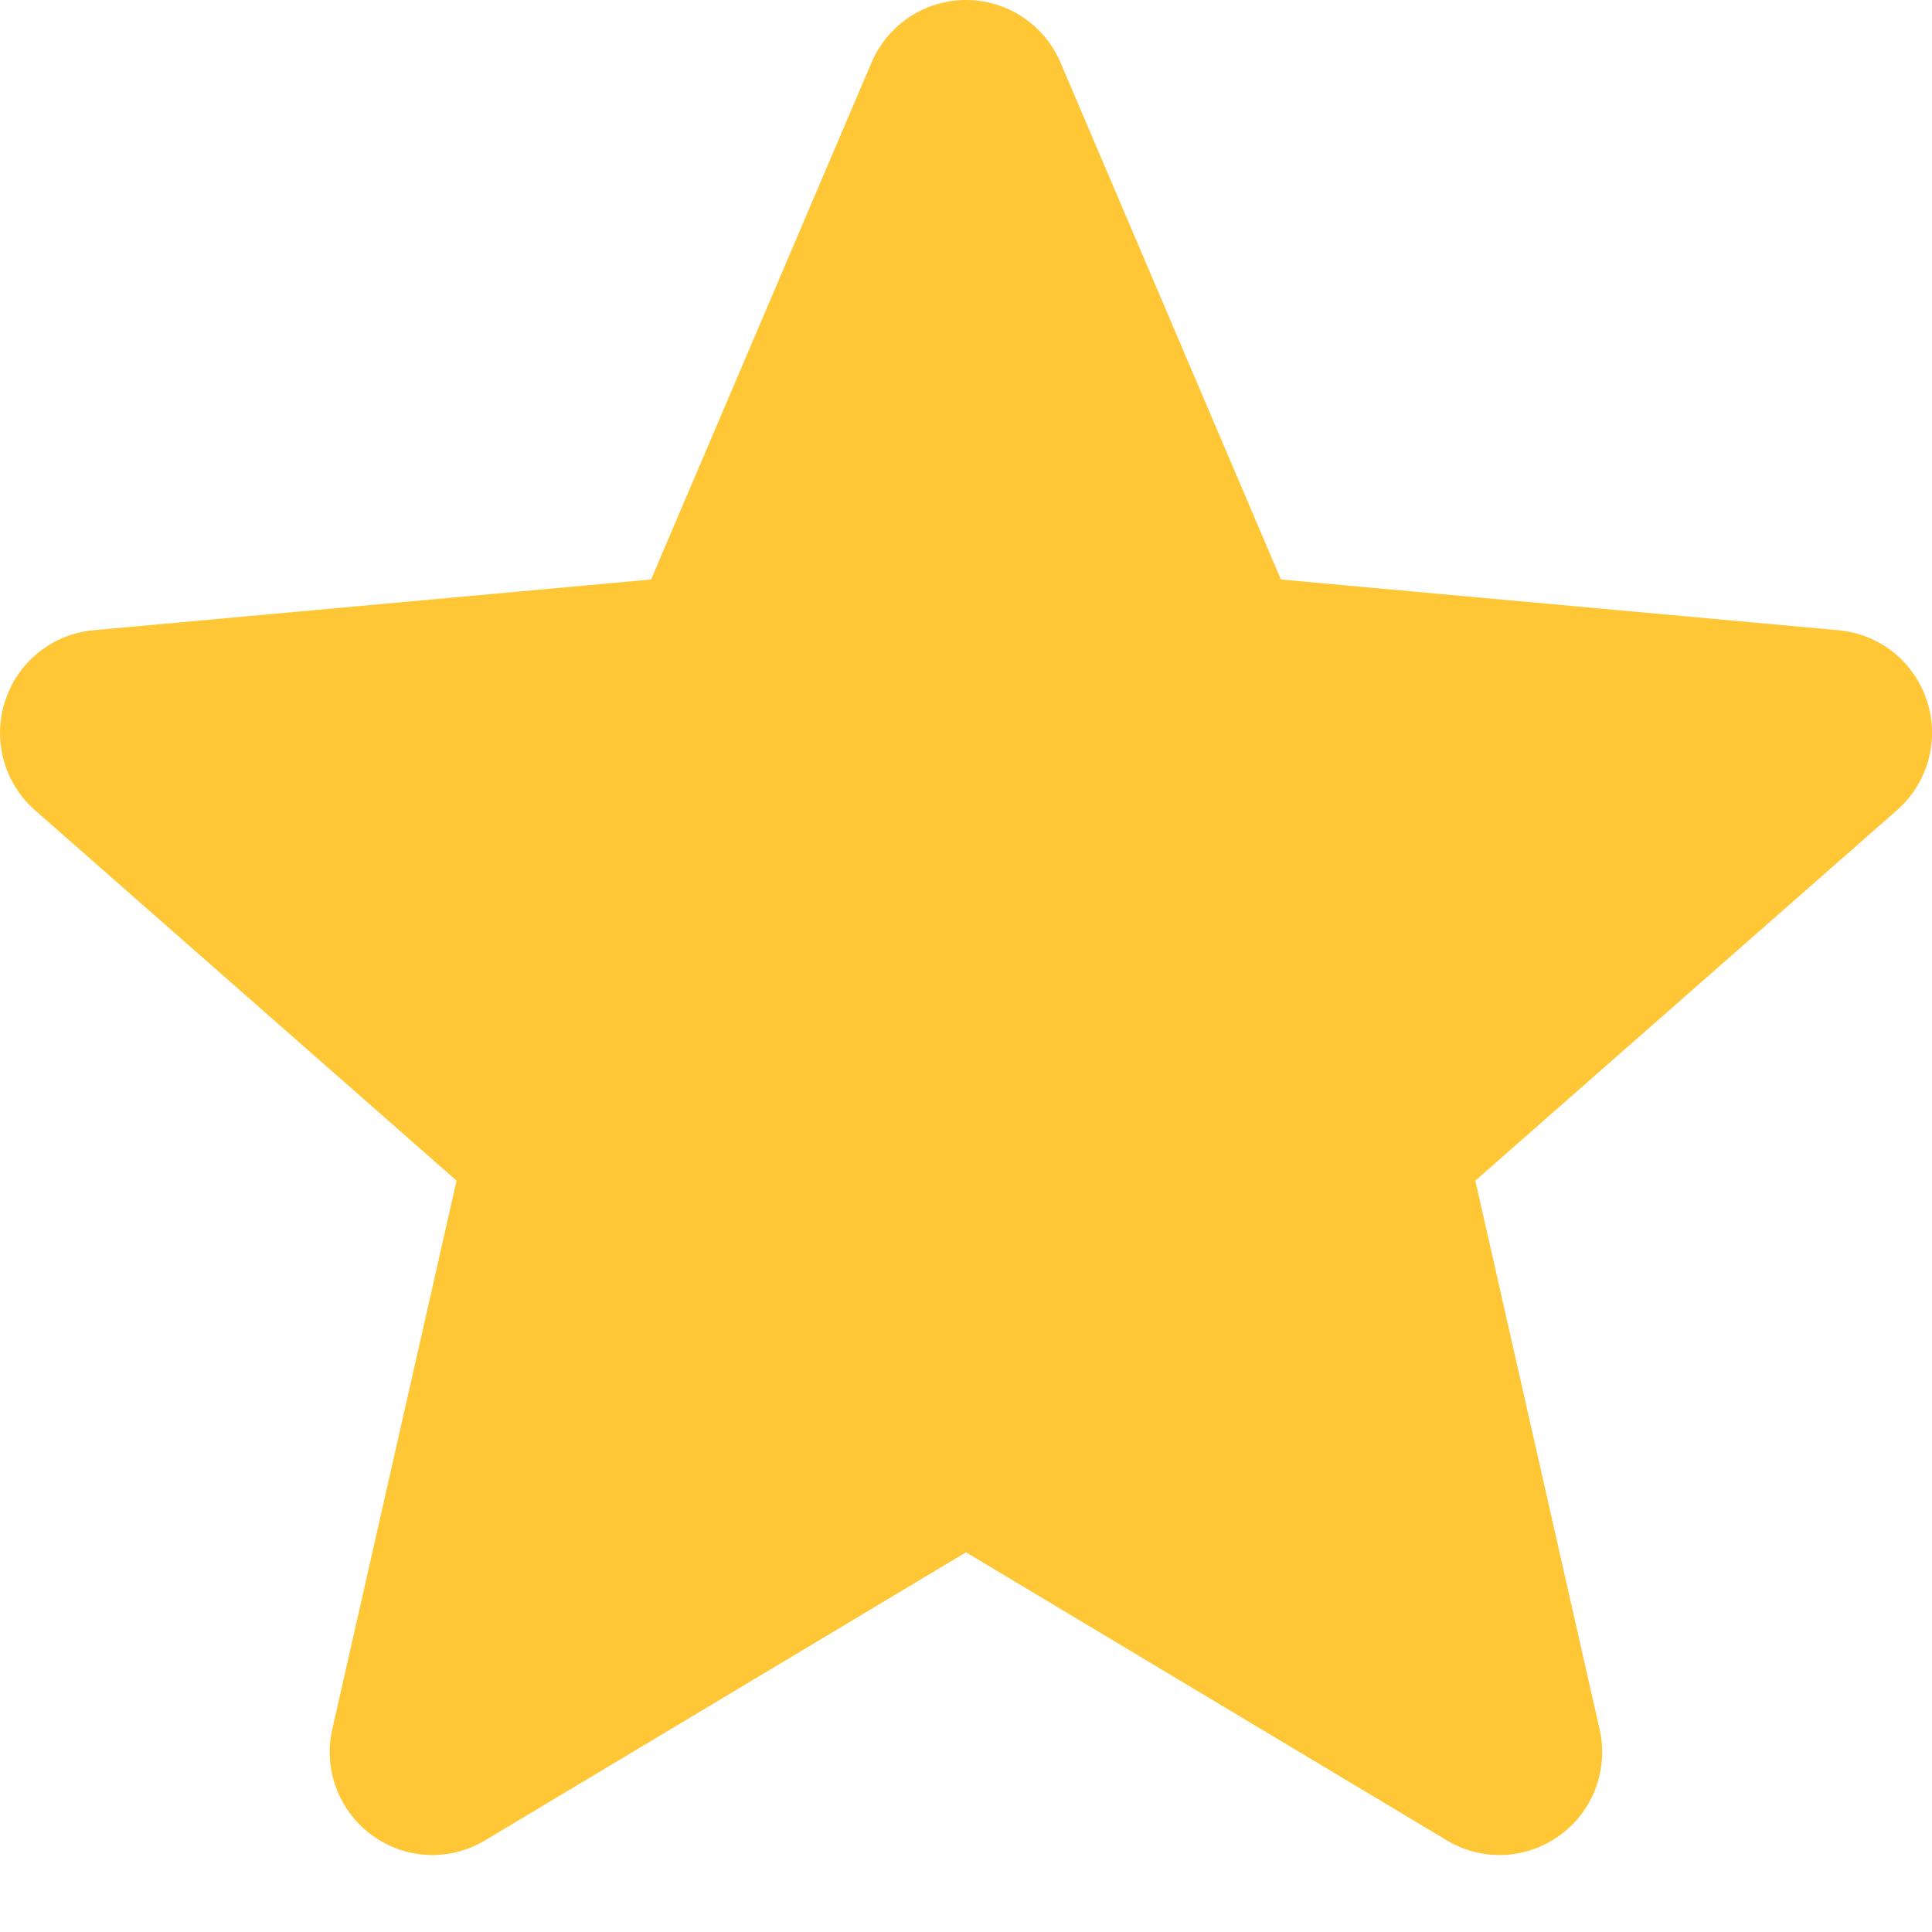 <svg width="19" height="19" viewBox="0 0 19 19" fill="none" xmlns="http://www.w3.org/2000/svg">
<path d="M18.951 6.894C18.826 6.508 18.485 6.235 18.081 6.198L12.597 5.699L10.429 0.614C10.269 0.241 9.905 0 9.5 0C9.096 0 8.731 0.241 8.571 0.615L6.403 5.699L0.918 6.198C0.515 6.236 0.175 6.508 0.05 6.894C-0.075 7.279 0.04 7.702 0.345 7.969L4.49 11.611L3.268 17.006C3.178 17.402 3.332 17.812 3.661 18.05C3.837 18.178 4.044 18.243 4.252 18.243C4.432 18.243 4.61 18.195 4.77 18.099L9.5 15.266L14.229 18.099C14.575 18.308 15.011 18.288 15.339 18.05C15.667 17.812 15.821 17.402 15.731 17.006L14.509 11.611L18.654 7.969C18.959 7.702 19.076 7.28 18.951 6.894Z" fill="#FFC736"/>
</svg>
